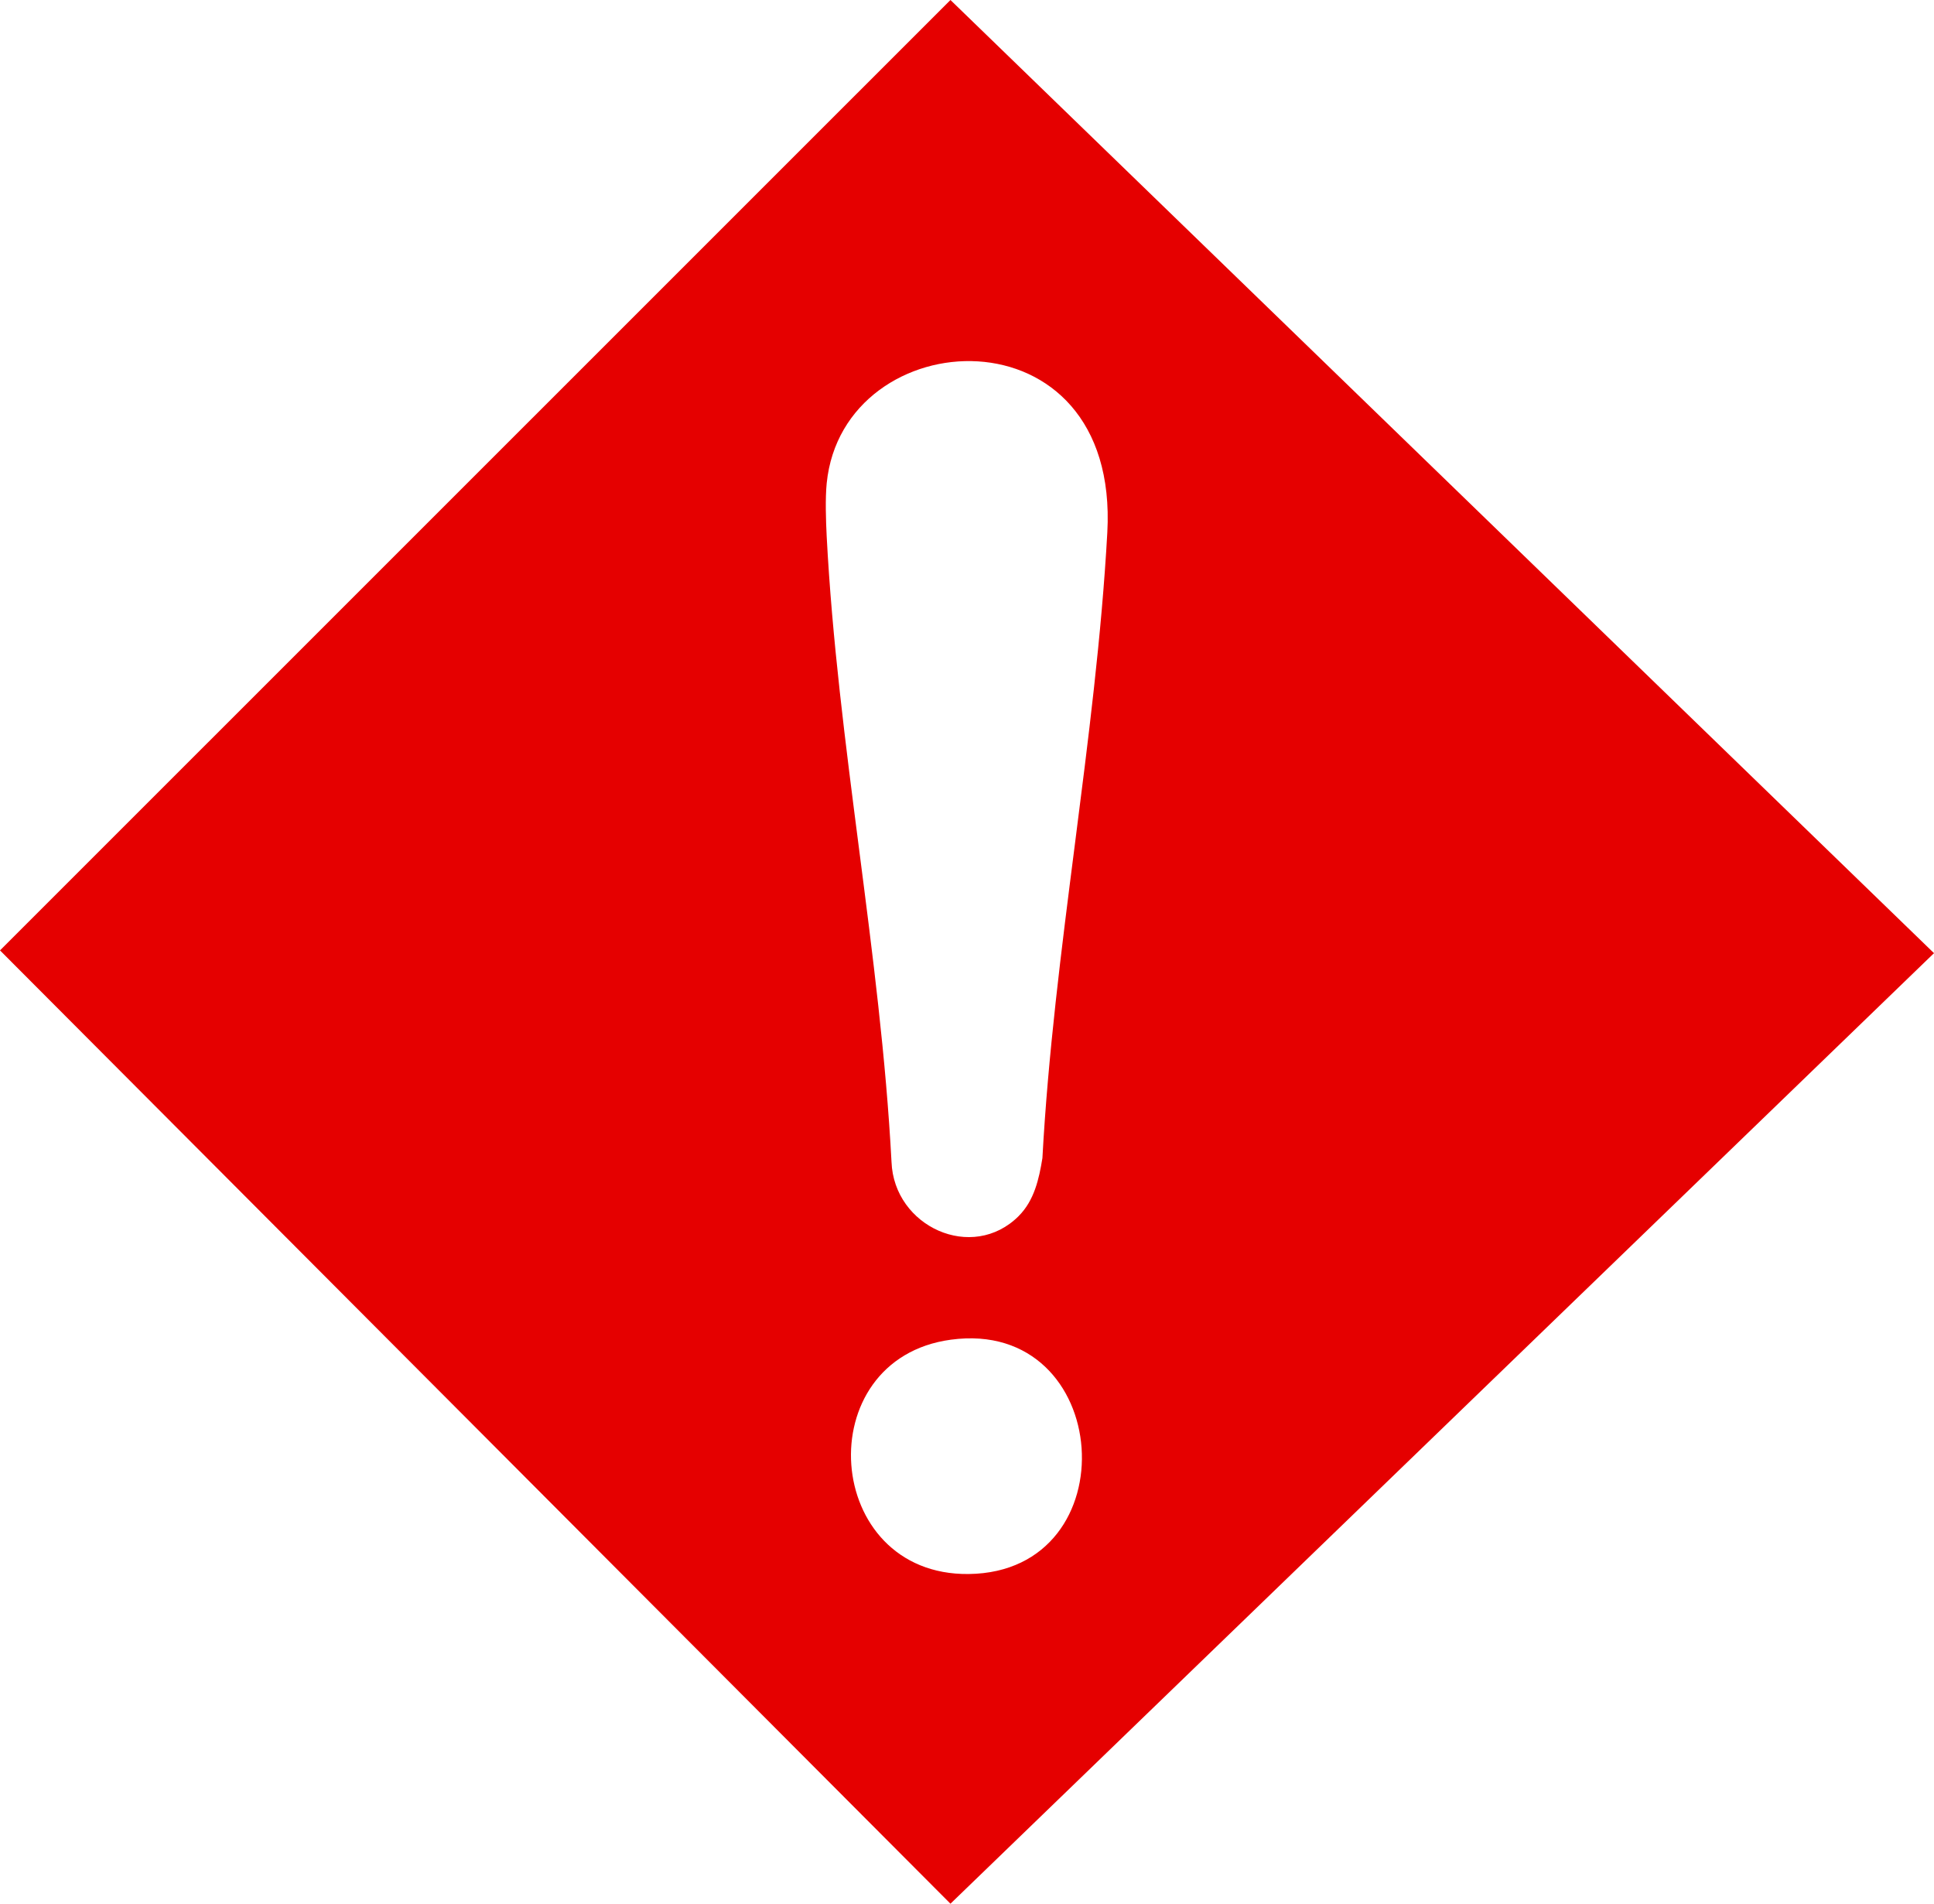 <?xml version="1.0" encoding="UTF-8"?>
<svg id="Warstwa_1" data-name="Warstwa 1" xmlns="http://www.w3.org/2000/svg" viewBox="0 0 509.86 501.82">
  <defs>
    <style>
      .cls-1 {
        fill: #e50000;
      }
    </style>
  </defs>
  <path class="cls-1" d="M250.57,0l259.29,251.26-259.29,250.57L0,250.53,250.57,0ZM268.57,320.54c4.08-4.08,5.35-9.74,6.24-15.26,2.96-54.63,14.11-110.54,17.11-164.89,3.31-60.04-69.69-55.99-73.98-12.98-.4,4.04-.21,9.83,0,13.98,2.82,54.29,14.22,110.33,17.09,164.91.65,17.05,21.28,26.51,33.54,14.25ZM250.68,353.15c-37.76,5.11-33.8,62.22,4.69,61.77,42.71-.5,38.23-67.58-4.69-61.77Z"/>
</svg>
